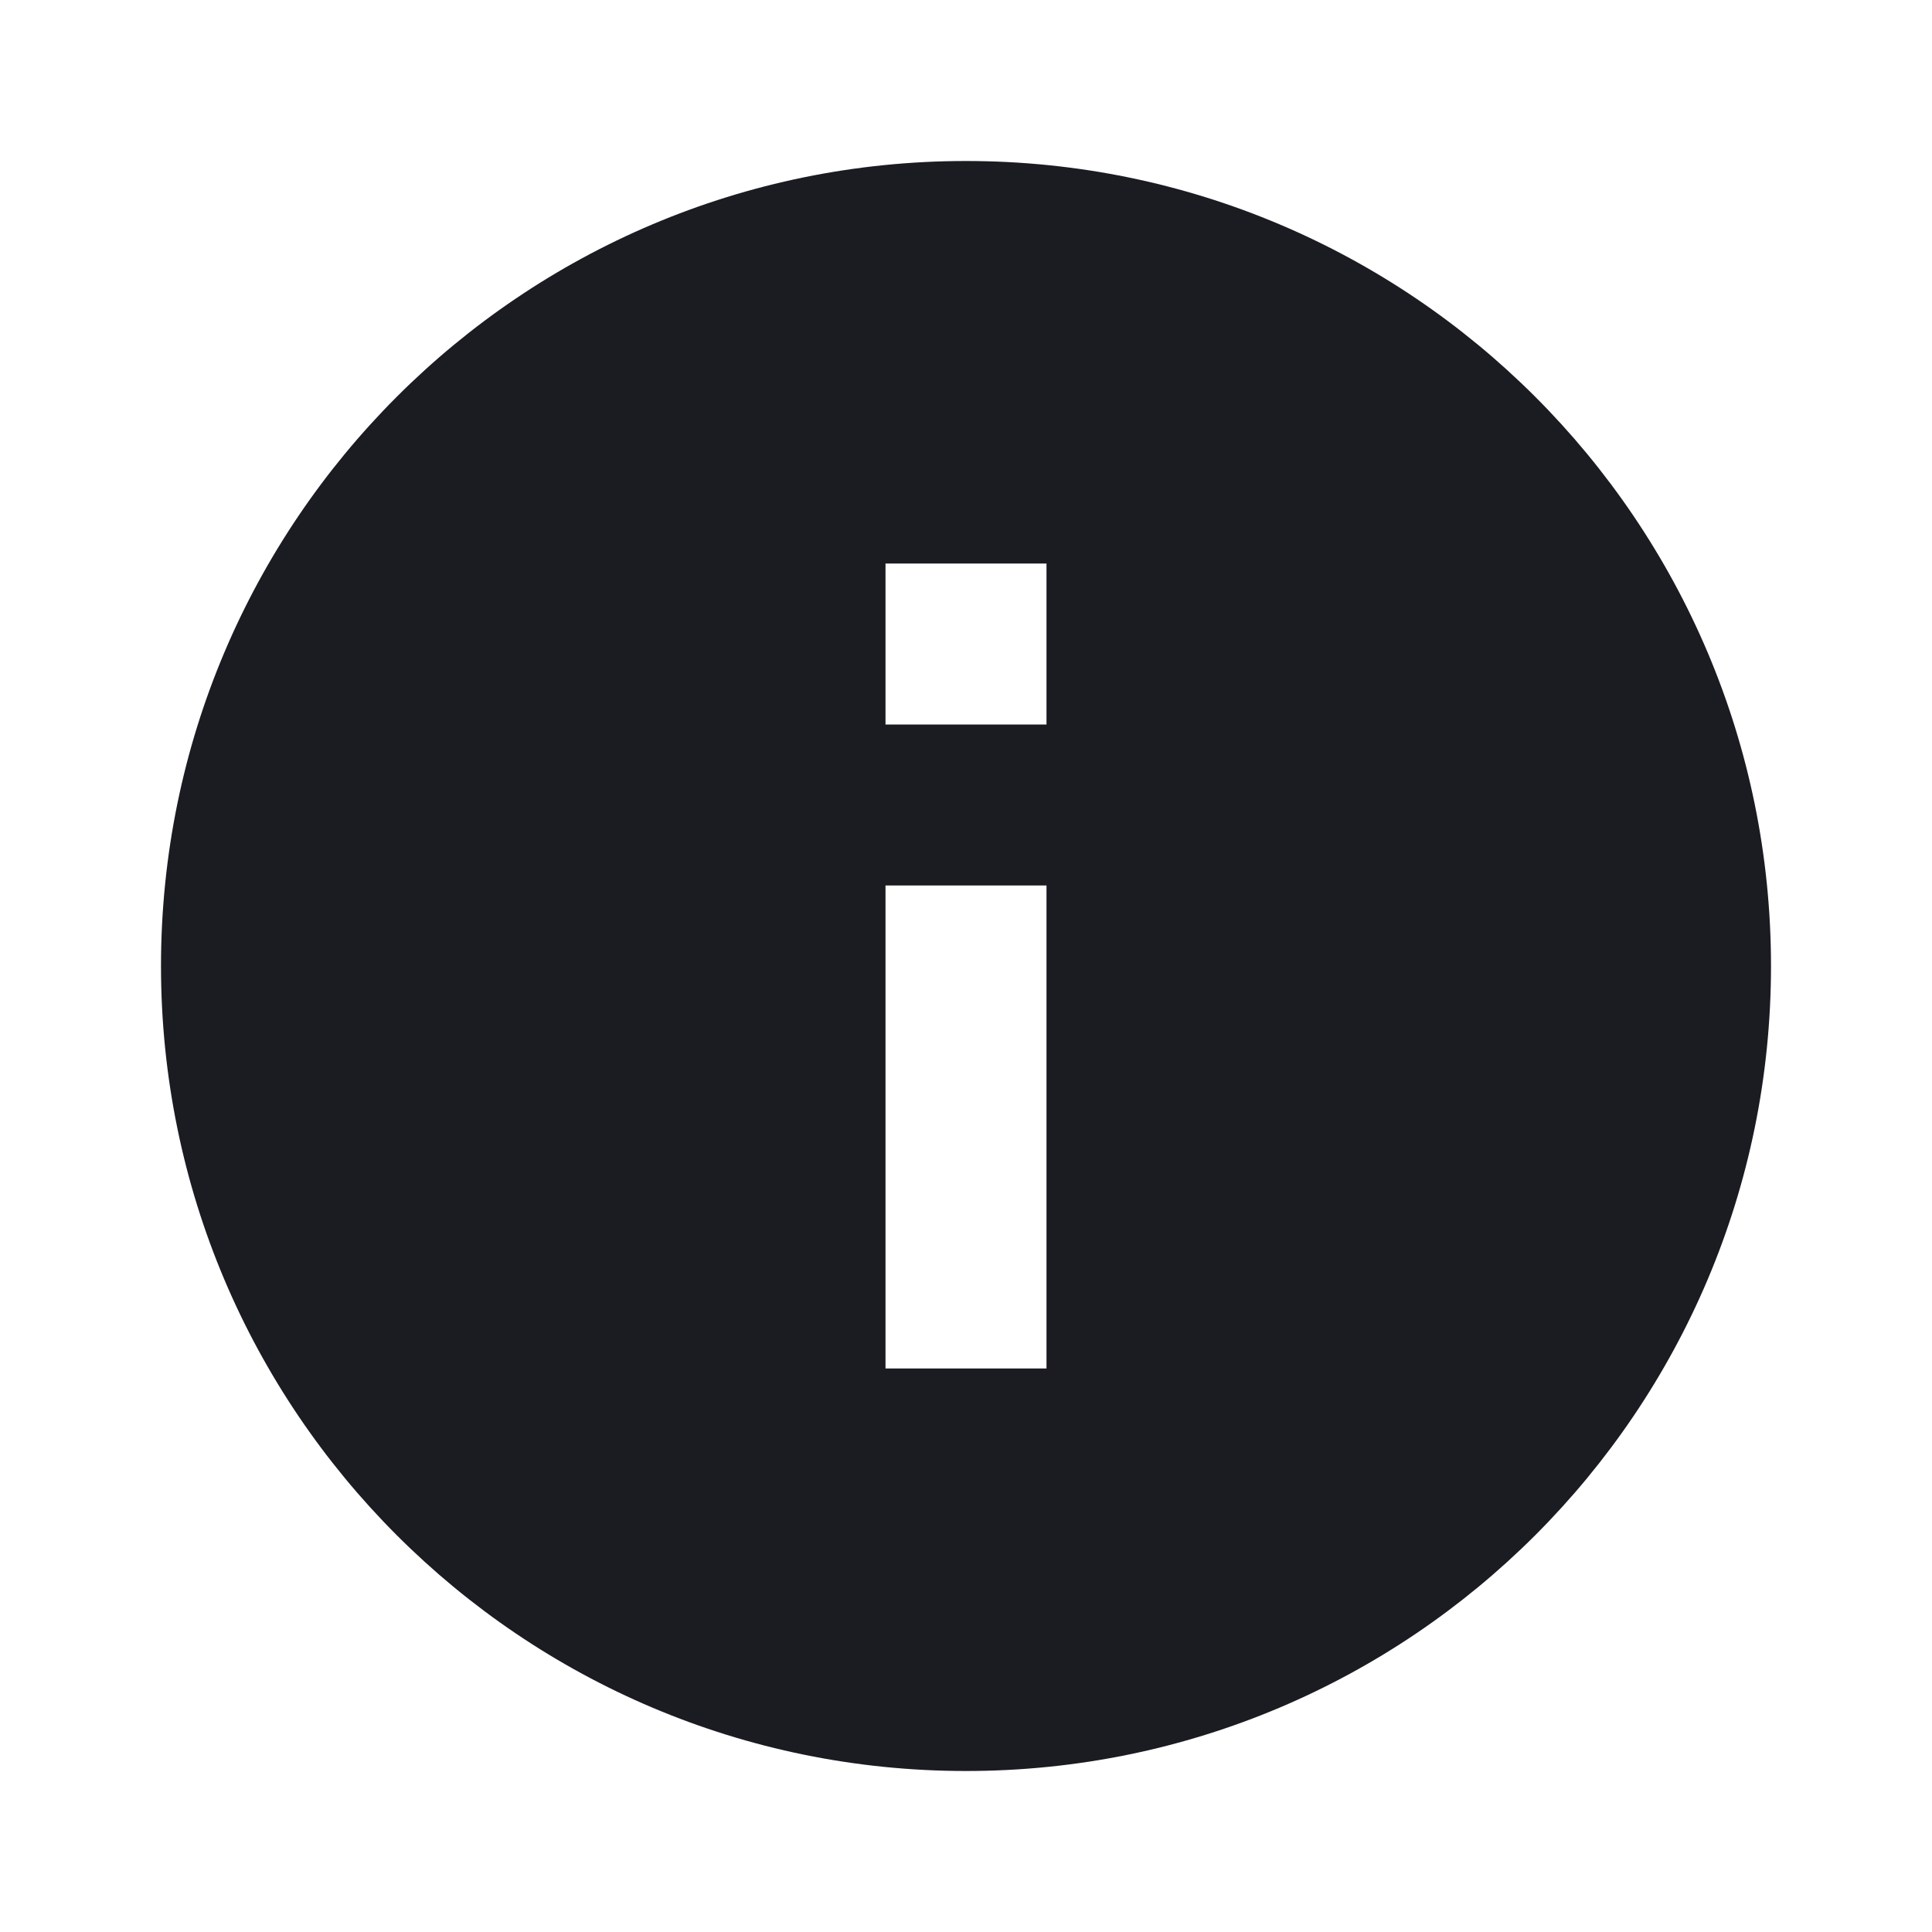 <svg xmlns="http://www.w3.org/2000/svg" viewBox="0 0 24 24" width="24px" height="24px">
  <path d="M12,2C6.477,2,2,6.477,2,12s4.477,10,10,10s10-4.477,10-10S17.523,2,12,2z M13,17h-2v-6h2V17z M13,9h-2V7h2V9z" fill="#1B1B22" />
</svg>